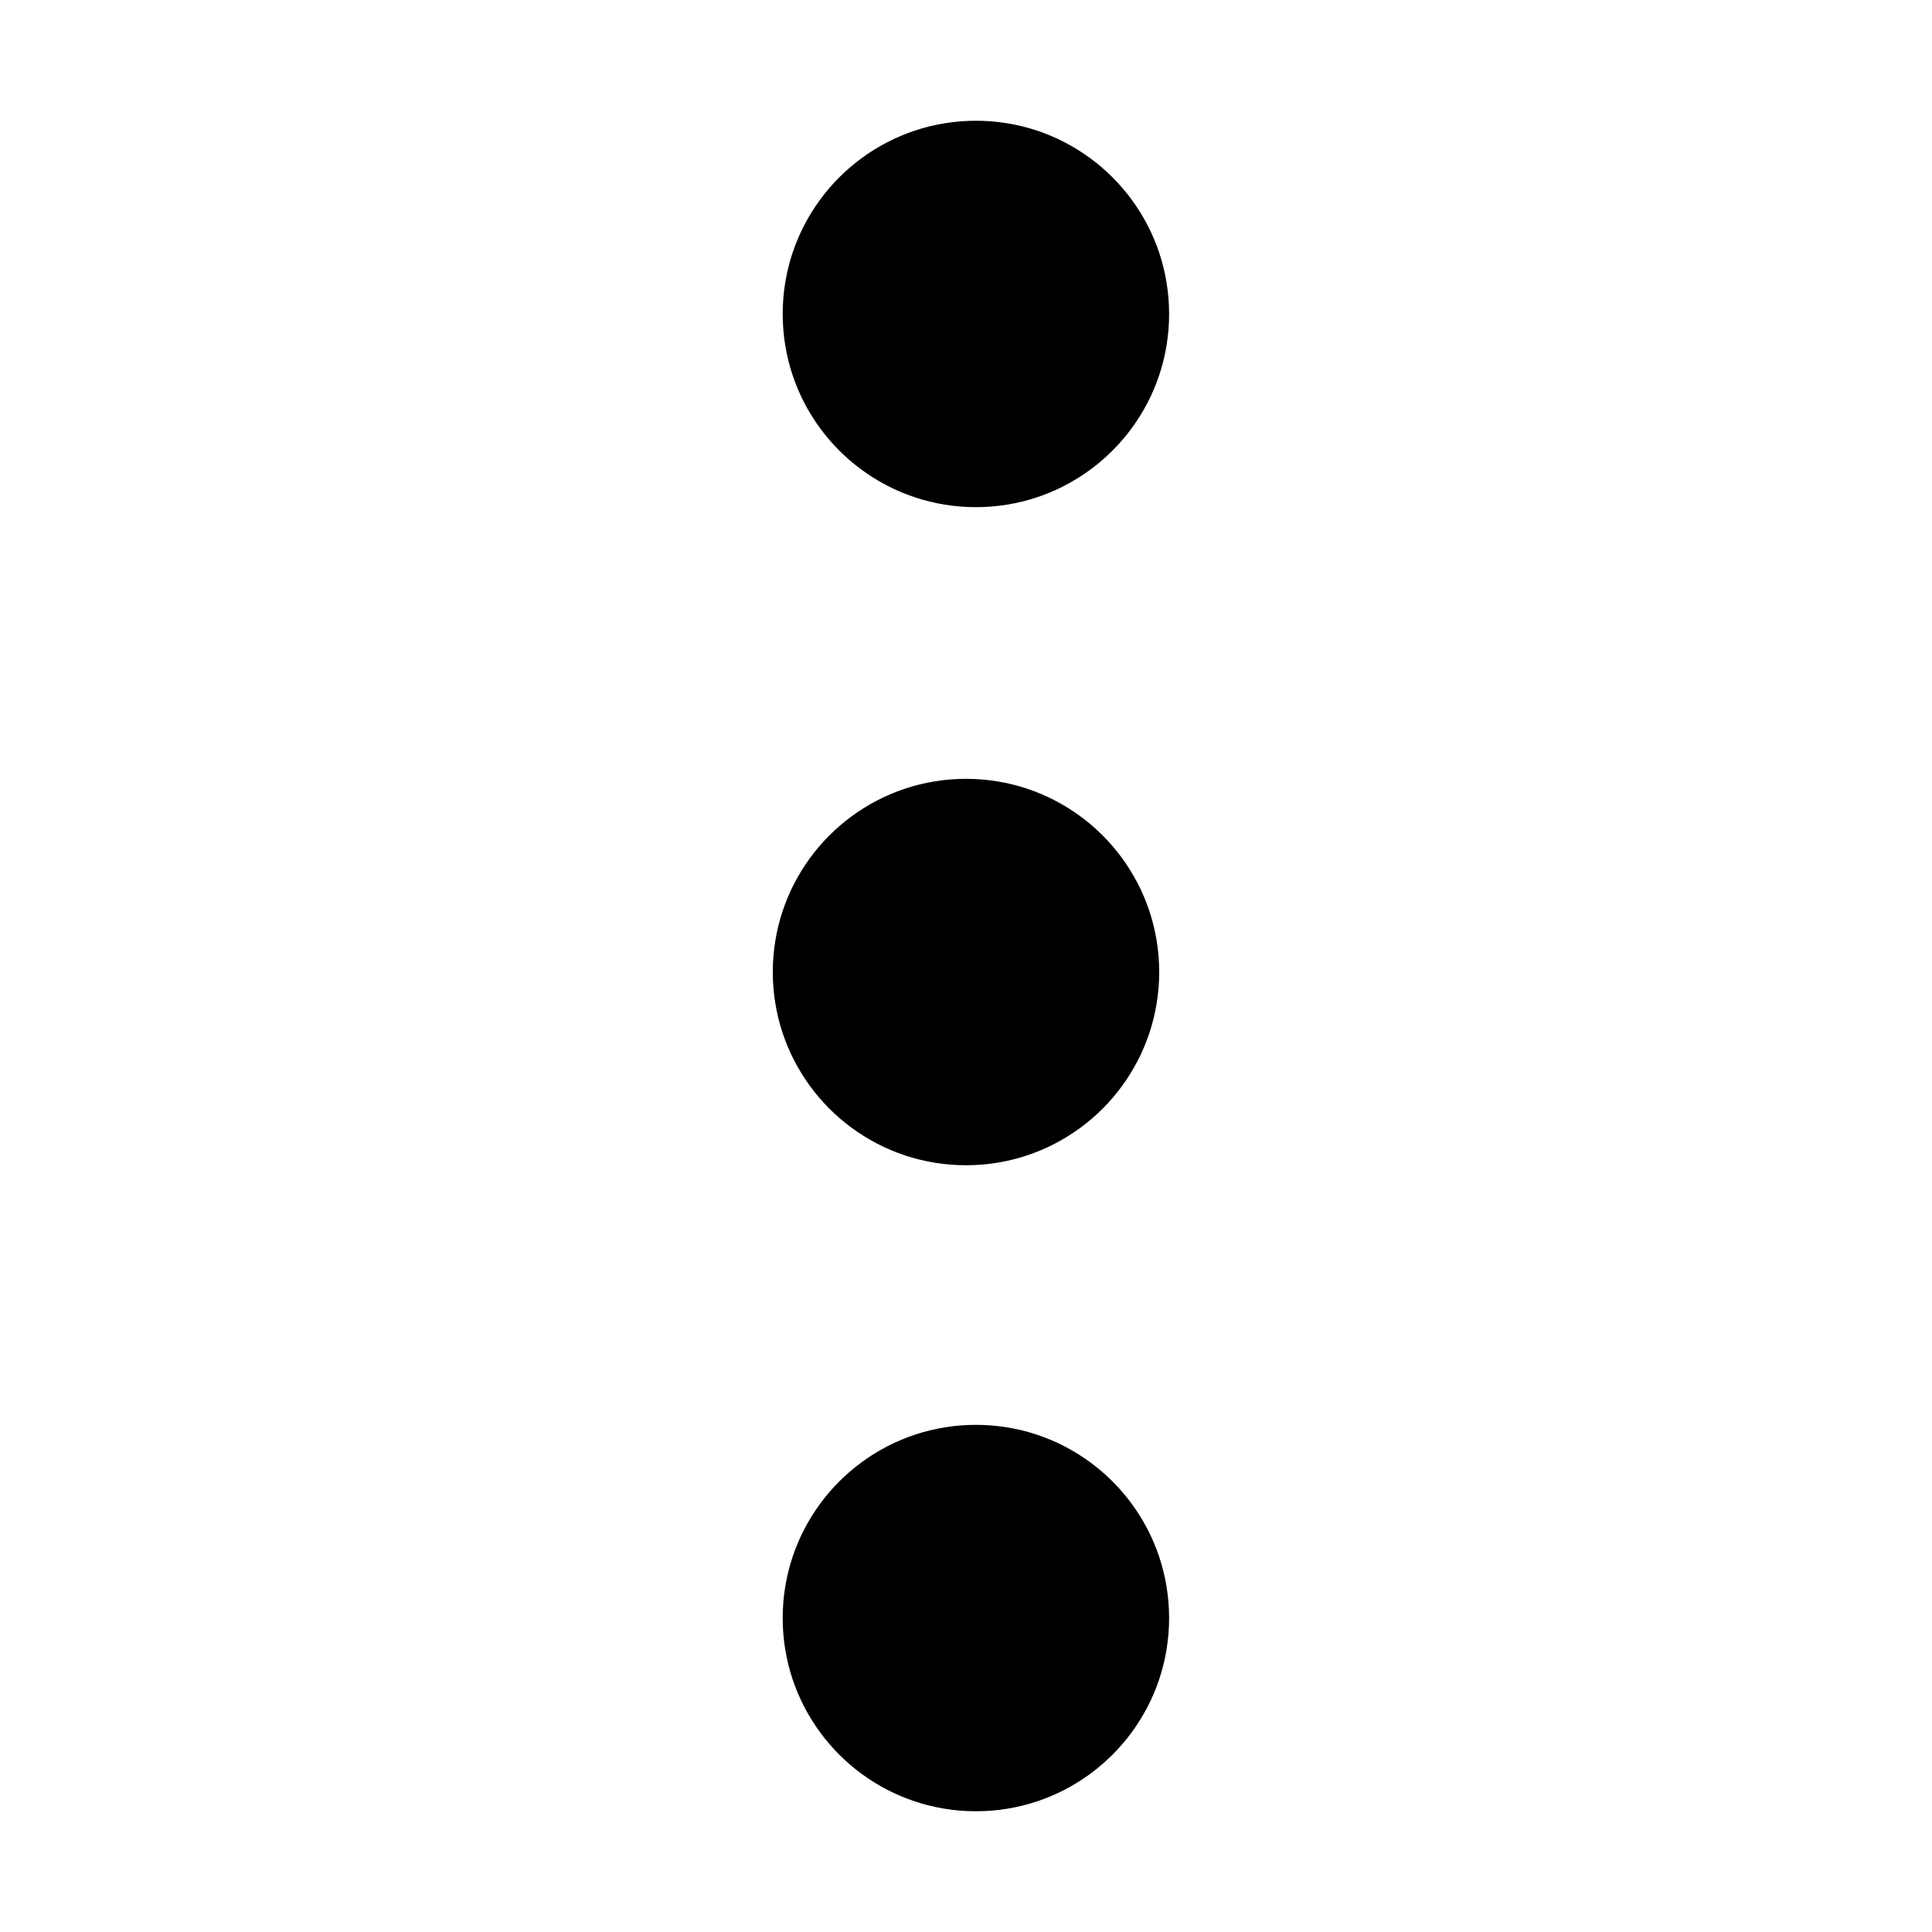 <svg xmlns="http://www.w3.org/2000/svg" xmlns:xlink="http://www.w3.org/1999/xlink" viewBox="0 0 640 640" width="128" height="128"><defs><path d="M328.53 40.21l2.58.26 2.55.37 2.52.46 2.48.56 2.44.65 2.41.75 2.36.84 2.32.93 2.28 1.01 2.22 1.1 2.18 1.19 2.12 1.26 2.07 1.34 2.02 1.42 1.95 1.49 1.9 1.56 1.83 1.64 1.77 1.7 1.71 1.77 1.63 1.84 1.57 1.89 1.49 1.96 1.42 2.02 1.34 2.07 1.26 2.12 1.19 2.18 1.1 2.22 1.01 2.28.93 2.32.84 2.36.74 2.4.66 2.45.56 2.48.46 2.52.36 2.55.27 2.58.16 2.61.05 2.64-.05 2.64-.16 2.61-.27 2.58-.36 2.55-.46 2.52-.56 2.48-.66 2.45-.74 2.4-.84 2.36-.93 2.32-1.01 2.28-1.1 2.22-1.19 2.18-1.26 2.12-1.34 2.07-1.42 2.02-1.49 1.96-1.57 1.89-1.63 1.84-1.71 1.77-1.77 1.7-1.83 1.64-1.9 1.56-1.95 1.49-2.02 1.42-2.07 1.34-2.12 1.26-2.18 1.19-2.22 1.1-2.28 1.01-2.32.93-2.36.84-2.41.75-2.44.65-2.48.56-2.52.46-2.55.37-2.58.26-2.61.16-2.64.05-2.64-.05-2.61-.16-2.58-.26-2.55-.37-2.52-.46-2.48-.56-2.45-.65-2.4-.75-2.36-.84-2.32-.93-2.28-1.01-2.22-1.1-2.18-1.19-2.13-1.26-2.07-1.34-2.01-1.42-1.96-1.49-1.89-1.56-1.84-1.64-1.77-1.7-1.7-1.77-1.64-1.84-1.56-1.89-1.49-1.96-1.42-2.02-1.34-2.07-1.27-2.12-1.18-2.18-1.1-2.22-1.01-2.28-.93-2.32-.84-2.36-.75-2.4-.65-2.45-.56-2.48-.46-2.52-.37-2.55-.26-2.58-.16-2.61-.05-2.64.05-2.64.16-2.61.26-2.58.37-2.55.46-2.52.56-2.48.65-2.45.75-2.4.84-2.36.93-2.32 1.01-2.28 1.1-2.22 1.18-2.18 1.27-2.12 1.34-2.07 1.42-2.02 1.49-1.96 1.56-1.89 1.64-1.84 1.7-1.77 1.77-1.7 1.84-1.64 1.89-1.56 1.96-1.49 2.01-1.42 2.07-1.34 2.13-1.26 2.18-1.19 2.22-1.1 2.28-1.01 2.32-.93 2.36-.84 2.4-.75 2.45-.65 2.48-.56 2.52-.46 2.55-.37 2.58-.26 2.61-.16 2.64-.05 2.64.05 2.61.16z" id="a"/><path d="M325.25 258.21l2.58.26 2.55.37 2.52.46 2.48.56 2.45.65 2.4.75 2.36.84 2.32.93 2.28 1.01 2.22 1.1 2.18 1.19 2.12 1.26 2.07 1.34 2.02 1.42 1.96 1.49 1.89 1.56 1.84 1.64 1.77 1.7 1.7 1.77 1.64 1.84 1.56 1.89 1.49 1.96 1.42 2.02 1.34 2.07 1.26 2.12 1.19 2.18 1.1 2.22 1.01 2.28.93 2.32.84 2.36.75 2.4.65 2.45.56 2.48.46 2.52.37 2.55.26 2.58.16 2.61.05 2.64-.05 2.64-.16 2.61-.26 2.58-.37 2.55-.46 2.52-.56 2.48-.65 2.45-.75 2.4-.84 2.36-.93 2.32-1.01 2.28-1.1 2.22-1.19 2.18-1.26 2.12-1.34 2.07-1.42 2.02-1.49 1.96-1.56 1.89-1.64 1.84-1.7 1.77-1.77 1.7-1.84 1.64-1.89 1.56-1.96 1.49-2.02 1.42-2.07 1.34-2.12 1.26-2.18 1.19-2.22 1.1-2.28 1.01-2.32.93-2.36.84-2.4.75-2.45.65-2.48.56-2.52.46-2.55.37-2.58.26-2.61.16-2.64.05-2.64-.05-2.61-.16-2.58-.26-2.55-.37-2.52-.46-2.48-.56-2.45-.65-2.4-.75-2.36-.84-2.32-.93-2.28-1.01-2.22-1.1-2.18-1.19-2.12-1.26-2.07-1.34-2.02-1.42-1.96-1.49-1.89-1.56-1.84-1.64-1.77-1.7-1.7-1.77-1.64-1.84-1.56-1.89-1.49-1.96-1.42-2.02-1.34-2.07-1.26-2.12-1.19-2.18-1.1-2.22-1.01-2.28-.93-2.32-.84-2.36-.75-2.4-.65-2.45-.56-2.48-.46-2.52-.37-2.55-.26-2.58-.16-2.61L256 322l.05-2.64.16-2.61.26-2.58.37-2.55.46-2.52.56-2.48.65-2.45.75-2.4.84-2.36.93-2.32 1.01-2.28 1.1-2.22 1.19-2.18 1.26-2.12 1.34-2.07 1.42-2.02 1.49-1.96 1.56-1.89 1.64-1.84 1.7-1.77 1.77-1.7 1.84-1.64 1.89-1.56 1.96-1.49 2.02-1.42 2.07-1.34 2.12-1.26 2.18-1.19 2.22-1.1 2.28-1.01 2.32-.93 2.36-.84 2.4-.75 2.45-.65 2.48-.56 2.52-.46 2.55-.37 2.58-.26 2.61-.16L320 258l2.64.05 2.61.16z" id="b"/><path d="M328.53 472.21l2.58.26 2.55.37 2.52.46 2.48.56 2.44.65 2.41.75 2.36.84 2.32.93 2.28 1.01 2.22 1.1 2.18 1.19 2.12 1.26 2.07 1.34 2.02 1.42 1.95 1.49 1.9 1.56 1.83 1.64 1.77 1.7 1.71 1.77 1.63 1.84 1.57 1.89 1.49 1.96 1.42 2.02 1.34 2.07 1.26 2.12 1.19 2.18 1.1 2.22 1.01 2.28.93 2.32.84 2.36.74 2.4.66 2.45.56 2.48.46 2.52.36 2.55.27 2.58.16 2.61.05 2.64-.05 2.64-.16 2.61-.27 2.58-.36 2.55-.46 2.52-.56 2.48-.66 2.45-.74 2.4-.84 2.36-.93 2.32-1.01 2.28-1.1 2.22-1.19 2.18-1.26 2.12-1.34 2.07-1.42 2.02-1.49 1.96-1.57 1.89-1.63 1.84-1.71 1.77-1.77 1.7-1.83 1.64-1.9 1.56-1.95 1.49-2.02 1.42-2.07 1.34-2.12 1.26-2.18 1.19-2.22 1.1-2.28 1.01-2.32.93-2.36.84-2.41.75-2.44.65-2.48.56-2.52.46-2.55.37-2.58.26-2.61.16-2.64.05-2.64-.05-2.61-.16-2.58-.26-2.55-.37-2.52-.46-2.48-.56-2.45-.65-2.4-.75-2.36-.84-2.32-.93-2.28-1.01-2.22-1.1-2.18-1.19-2.13-1.26-2.07-1.34-2.01-1.42-1.96-1.49-1.89-1.56-1.84-1.64-1.77-1.7-1.7-1.77-1.64-1.84-1.56-1.89-1.49-1.96-1.42-2.02-1.34-2.07-1.27-2.12-1.18-2.18-1.1-2.22-1.01-2.28-.93-2.32-.84-2.36-.75-2.4-.65-2.45-.56-2.48-.46-2.52-.37-2.55-.26-2.58-.16-2.61-.05-2.64.05-2.64.16-2.61.26-2.58.37-2.55.46-2.52.56-2.48.65-2.45.75-2.4.84-2.36.93-2.32 1.01-2.28 1.1-2.22 1.18-2.18 1.27-2.12 1.34-2.07 1.42-2.02 1.49-1.96 1.56-1.89 1.64-1.84 1.7-1.77 1.77-1.7 1.84-1.64 1.89-1.56 1.96-1.49 2.01-1.42 2.07-1.34 2.13-1.26 2.18-1.19 2.22-1.1 2.28-1.01 2.32-.93 2.36-.84 2.4-.75 2.45-.65 2.48-.56 2.52-.46 2.55-.37 2.58-.26 2.61-.16 2.64-.05 2.64.05 2.61.16z" id="c"/></defs><use xlink:href="#a"/><use xlink:href="#a" fill-opacity="0" stroke="#000" stroke-opacity="0"/><use xlink:href="#b"/><use xlink:href="#b" fill-opacity="0" stroke="#000" stroke-opacity="0"/><use xlink:href="#c"/><use xlink:href="#c" fill-opacity="0" stroke="#000" stroke-opacity="0"/></svg>